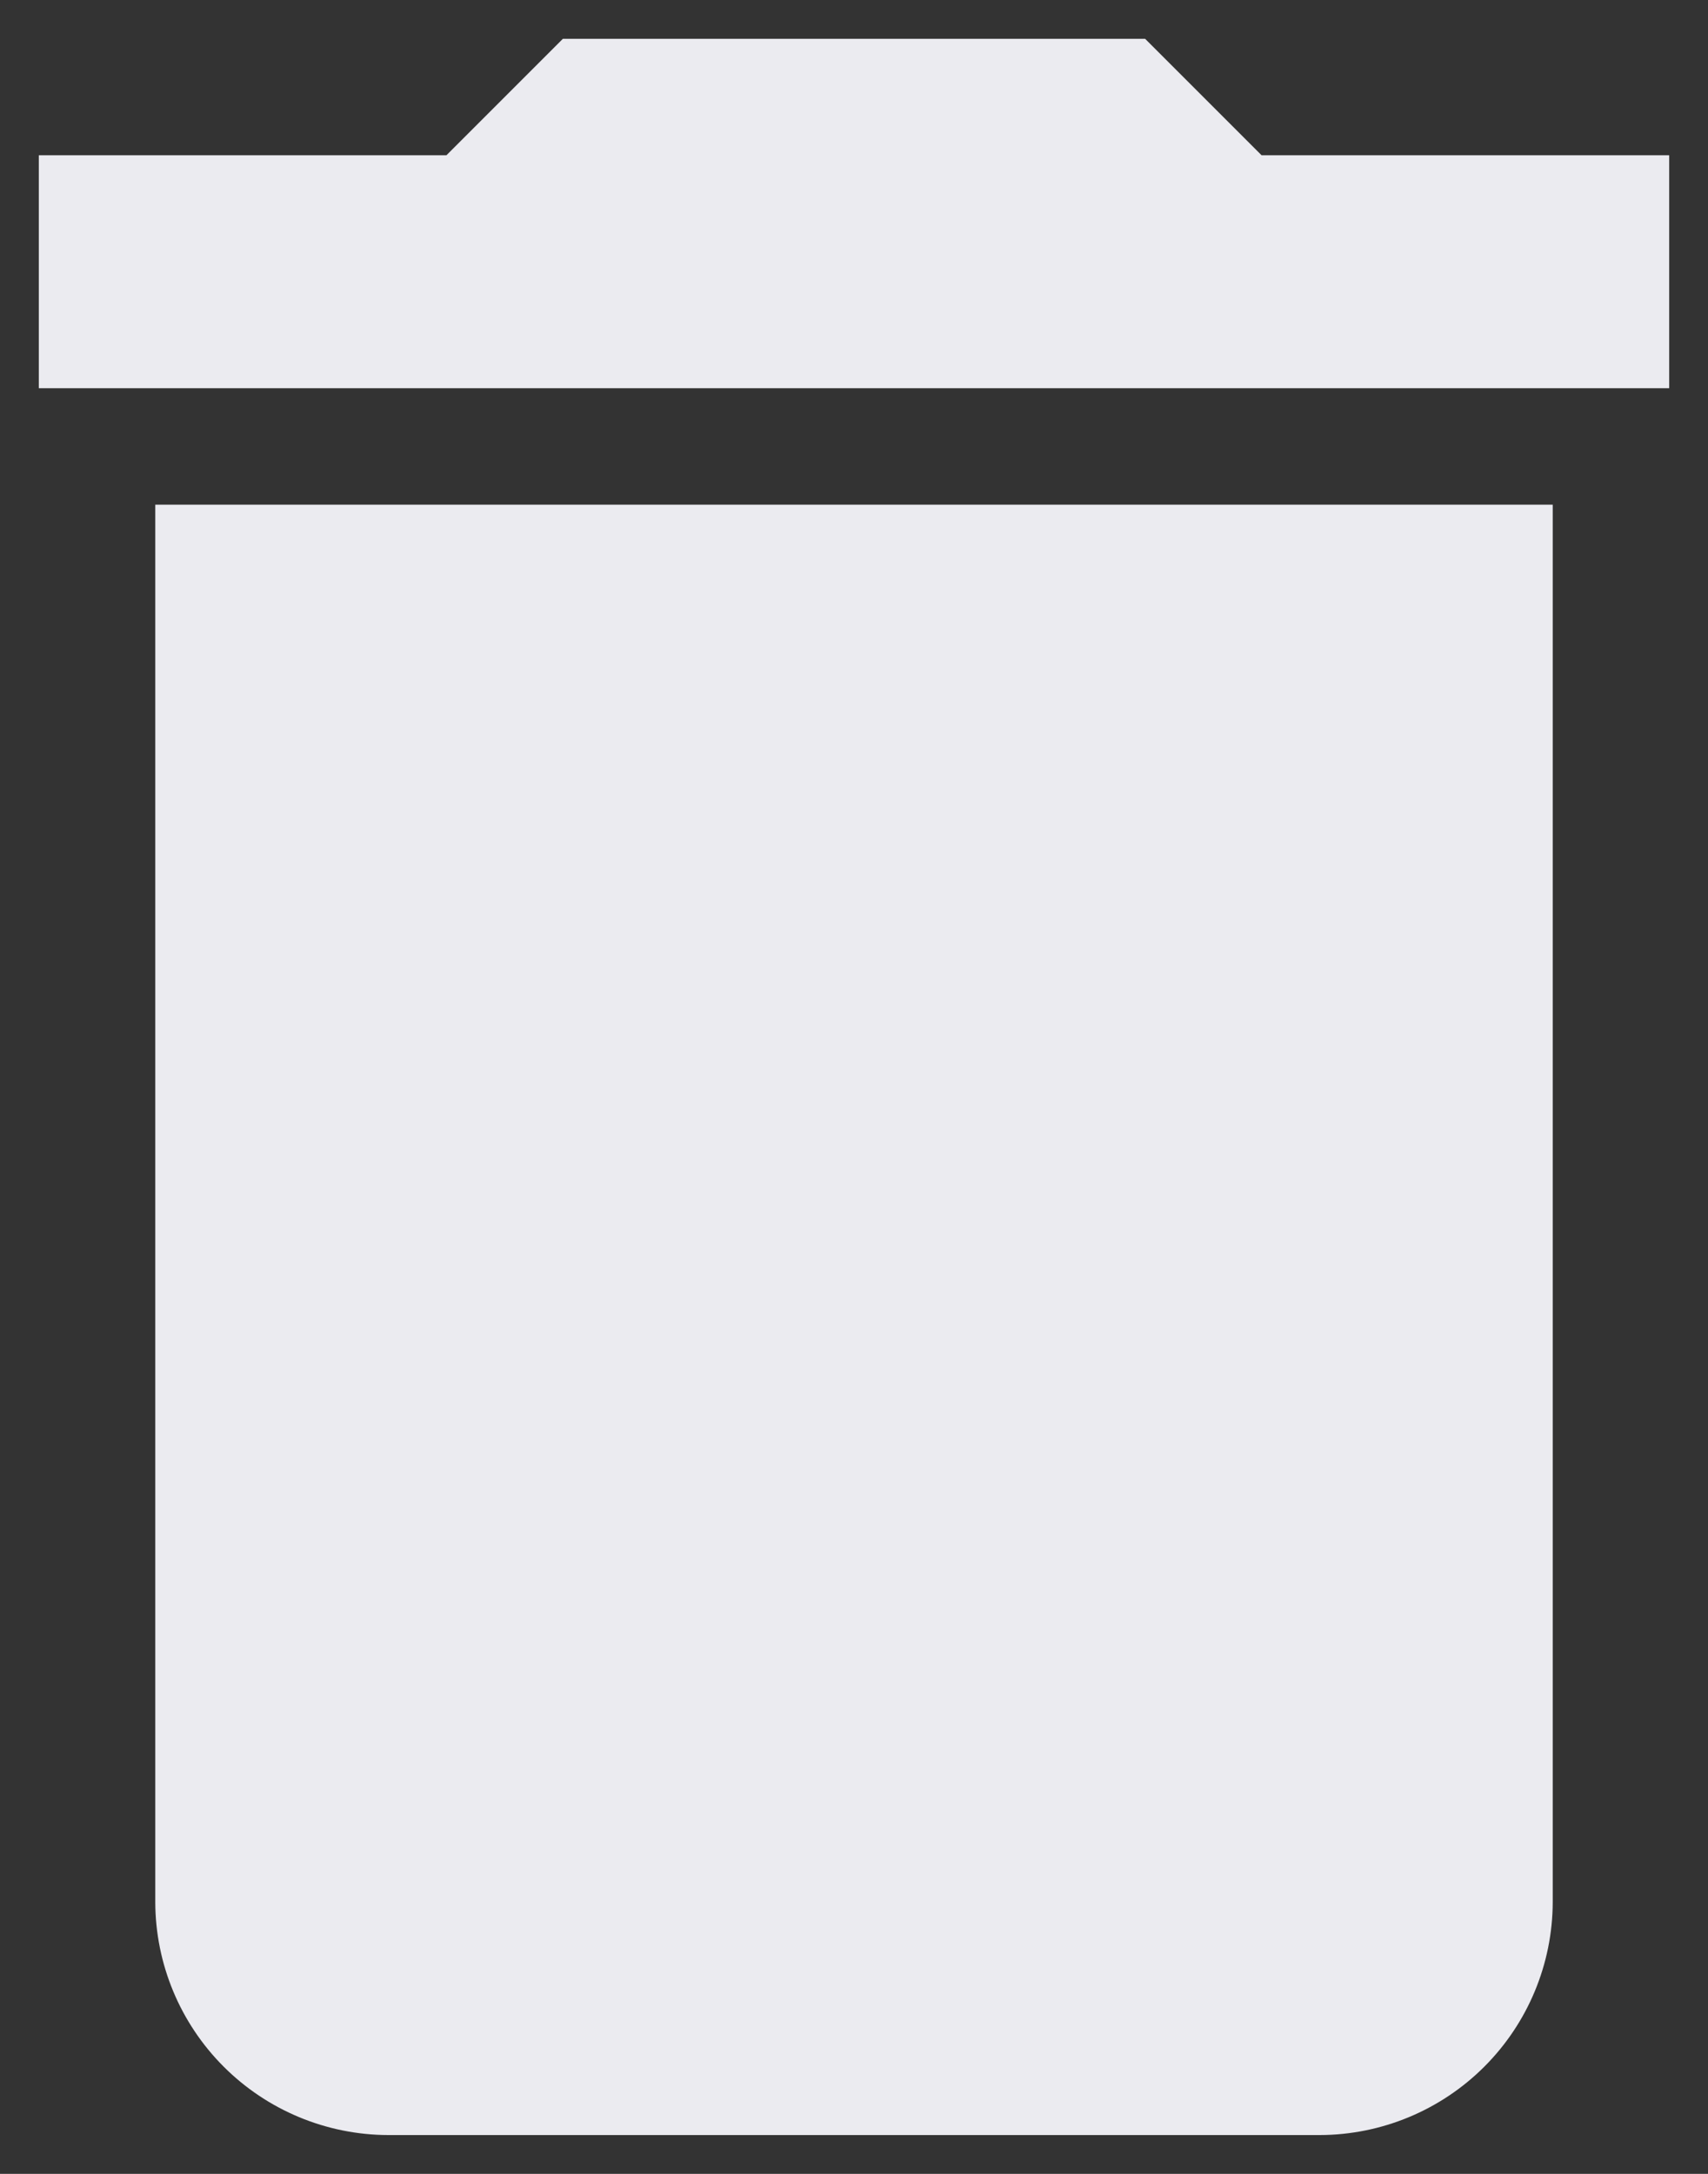 <svg width="22" height="28" viewBox="0 0 22 28" fill="none" xmlns="http://www.w3.org/2000/svg">
<rect x="0" y="0" width="22" height="28" fill="#333333" stroke="none"/>
<path d="M2 24.5C2.002 25.295 2.319 26.057 2.881 26.619C3.443 27.181 4.205 27.498 5 27.5H17C17.795 27.498 18.557 27.181 19.119 26.619C19.681 26.057 19.998 25.295 20 24.5V6.5H2V24.5ZM21.5 2H16.25L14.75 0.5H7.25L5.75 2H0.5V5H21.5V2Z" fill="#EBEBF0"/>
</svg>
